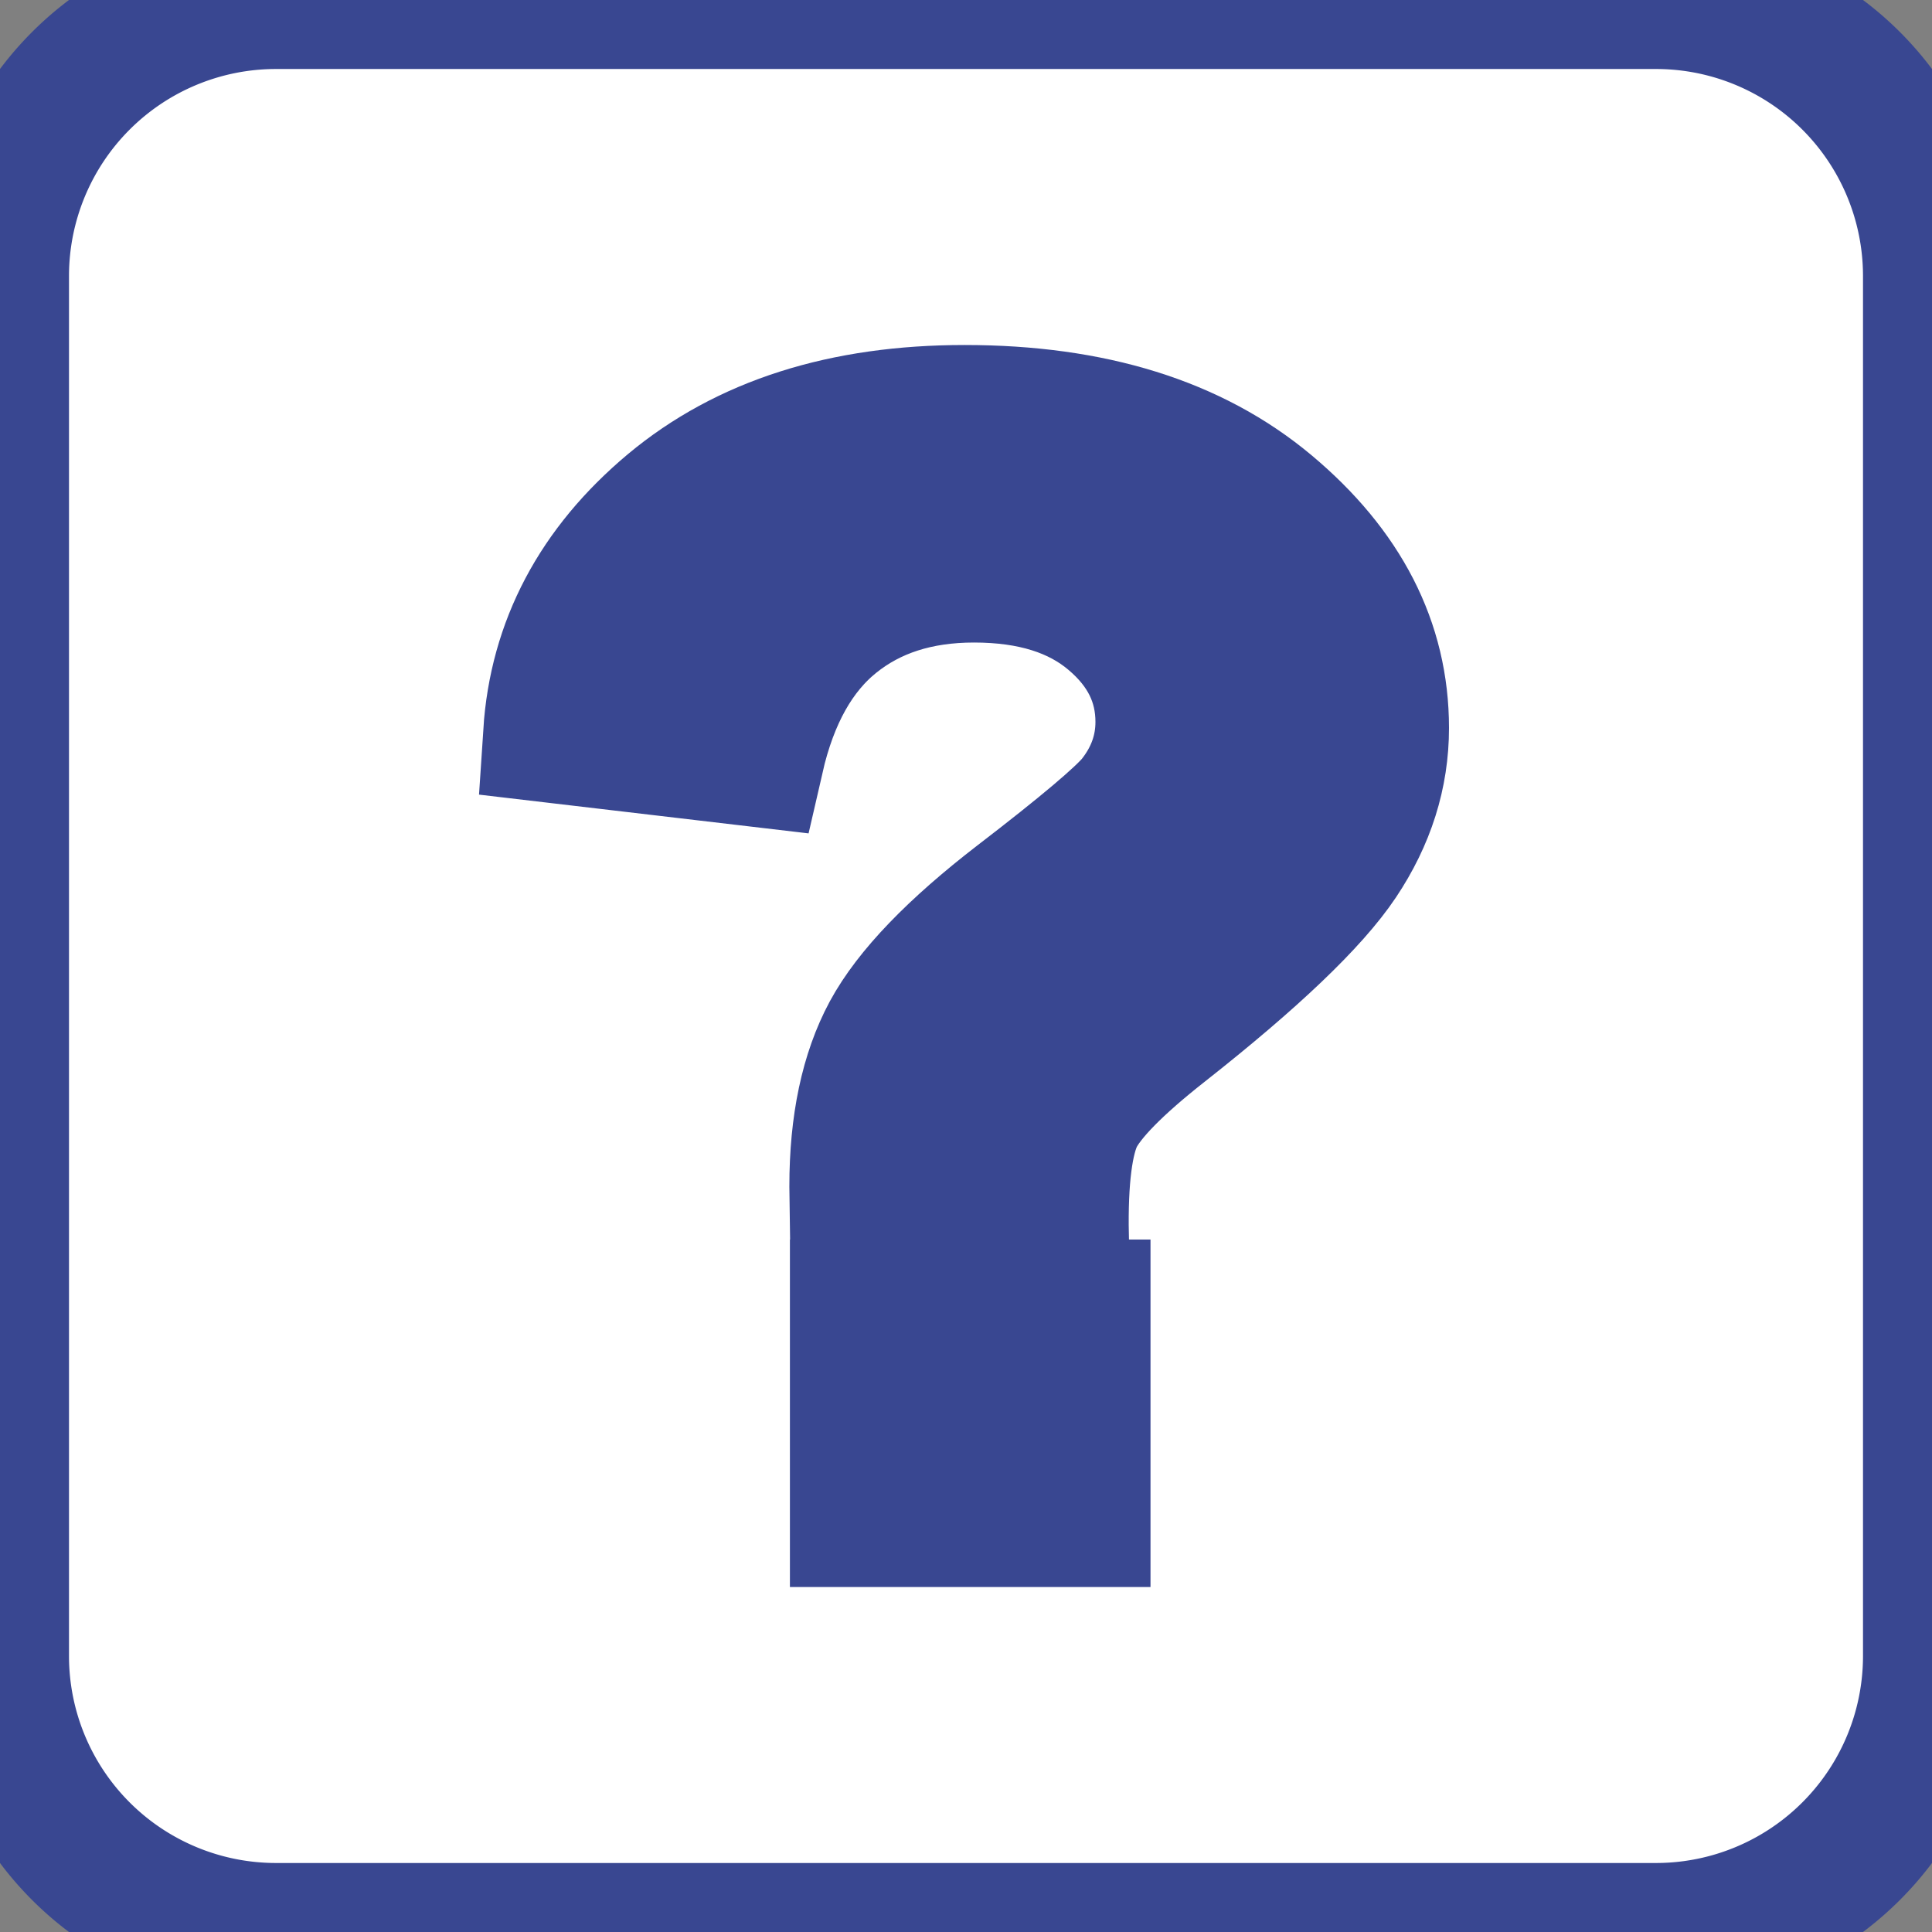 <svg xmlns="http://www.w3.org/2000/svg" width="14" height="14" stroke="#394791" fill="none"><rect width="100%" height="100%" fill="#808080" stroke="none"/><path fill="#fff" d="M0 2a2 2 0 012-2h10a2 2 0 012 2v10a2 2 0 01-2 2H2a2 2 0 01-2-2z"/><path fill="#394791" d="M7.837 11V9.482H6.224V11zM7.79 8.088c.082-.162.292-.376.63-.642.654-.515 1.08-.922 1.28-1.221.2-.299.3-.616.3-.95 0-.606-.272-1.136-.816-1.592C8.641 3.228 7.91 3 6.99 3c-.875 0-1.581.225-2.12.675-.537.45-.827.998-.869 1.642l1.471.173c.103-.45.291-.785.565-1.005.274-.22.614-.329 1.021-.329.422 0 .758.105 1.007.316.249.21.373.464.373.759 0 .212-.07.407-.21.583-.092.112-.371.348-.84.708-.467.36-.779.684-.935.972-.155.288-.233.656-.233 1.102l.005.362H7.68c-.008-.418.03-.707.11-.87z"/></svg>